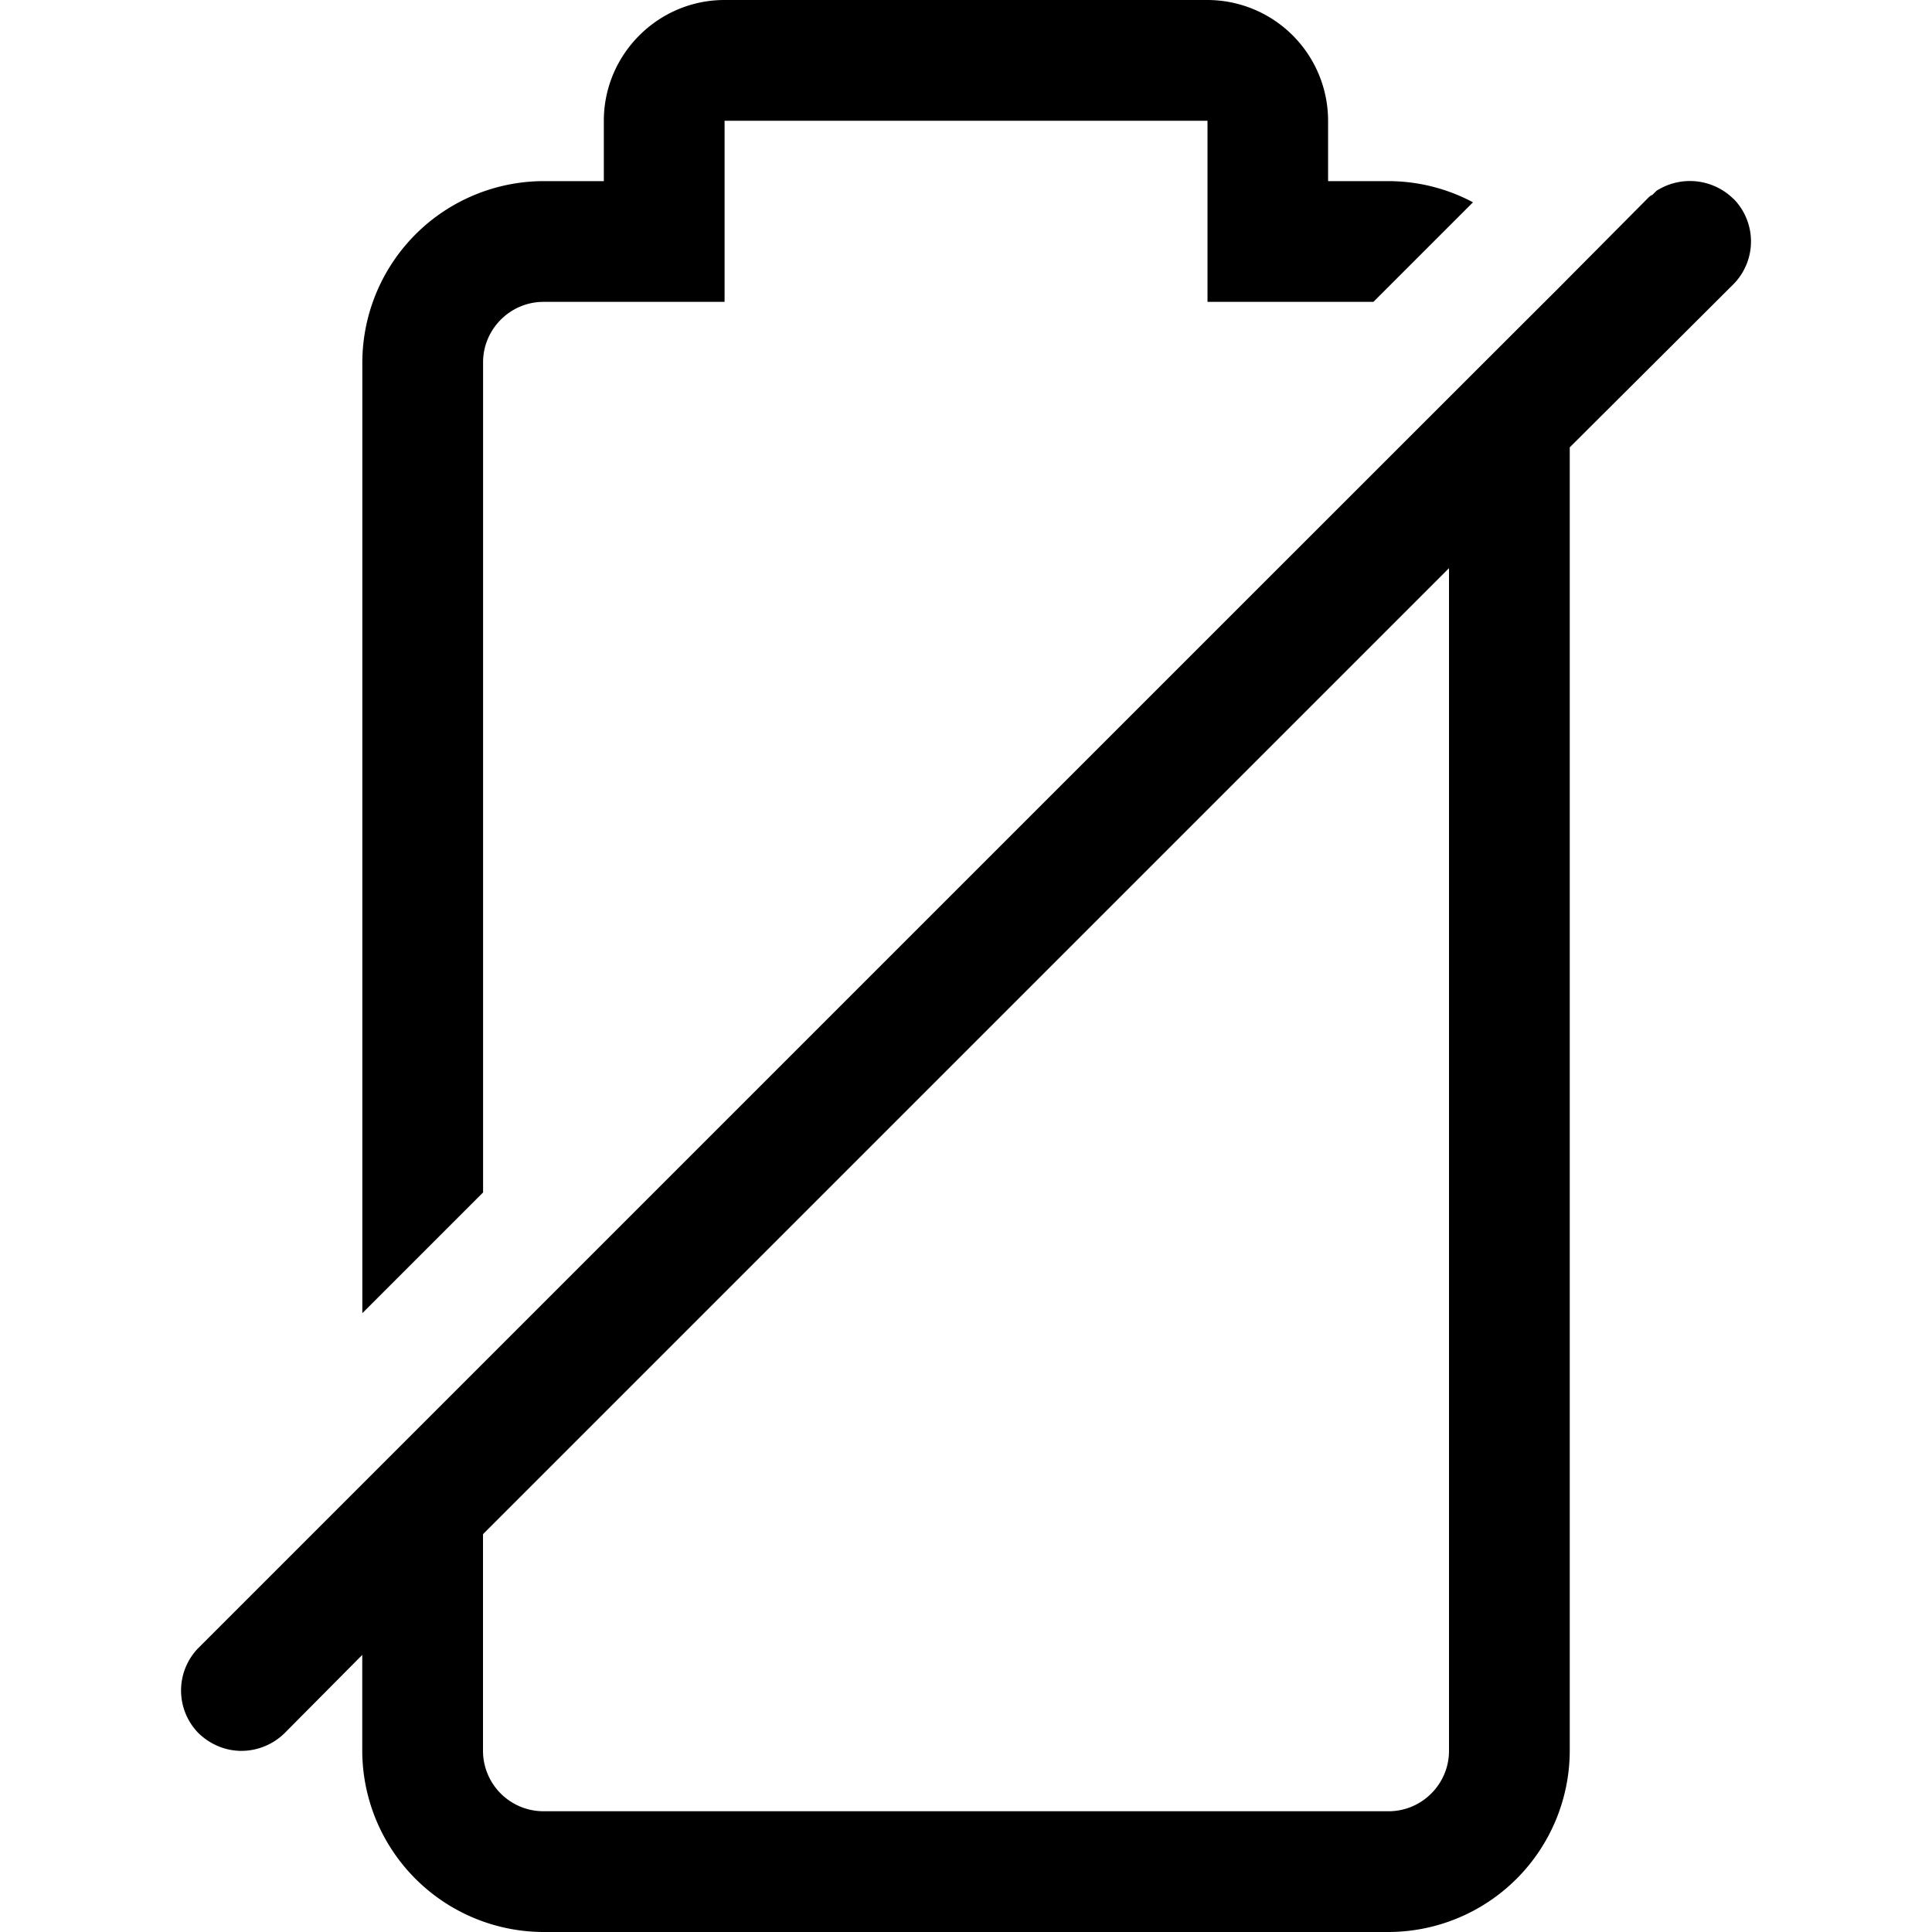 <svg width="24" height="24" viewBox="0 0 24 24" fill="none" xmlns="http://www.w3.org/2000/svg"><path fill-rule="evenodd" clip-rule="evenodd" d="M6.001 4.5c0-.412.338-.75.75-.75h2.25V1.5H15v2.25h2.061l1.237-1.237a2.24 2.24 0 0 0-1.05-.263h-.75V1.5A1.501 1.501 0 0 0 15 0H9c-.825 0-1.499.675-1.499 1.5v.75h-.75a2.257 2.257 0 0 0-2.25 2.25v11.813l1.5-1.5V4.5ZM18 21.75c0 .413-.338.75-.75.75H6.75a.752.752 0 0 1-.75-.75v-2.692l12-12V21.75Zm3.53-19.283a.77.77 0 0 0-.952-.097l-.053.052c-.023.008-.038.023-.06.045l-1.147 1.155c-.02.015-16.85 16.846-16.85 16.846a.756.756 0 0 0 0 1.064c.15.143.338.218.533.218a.768.768 0 0 0 .532-.218l.967-.974v1.192A2.257 2.257 0 0 0 6.751 24H17.25a2.256 2.256 0 0 0 2.25-2.25V5.557l2.032-2.025a.756.756 0 0 0 0-1.065Z" fill="currentColor"/></svg>